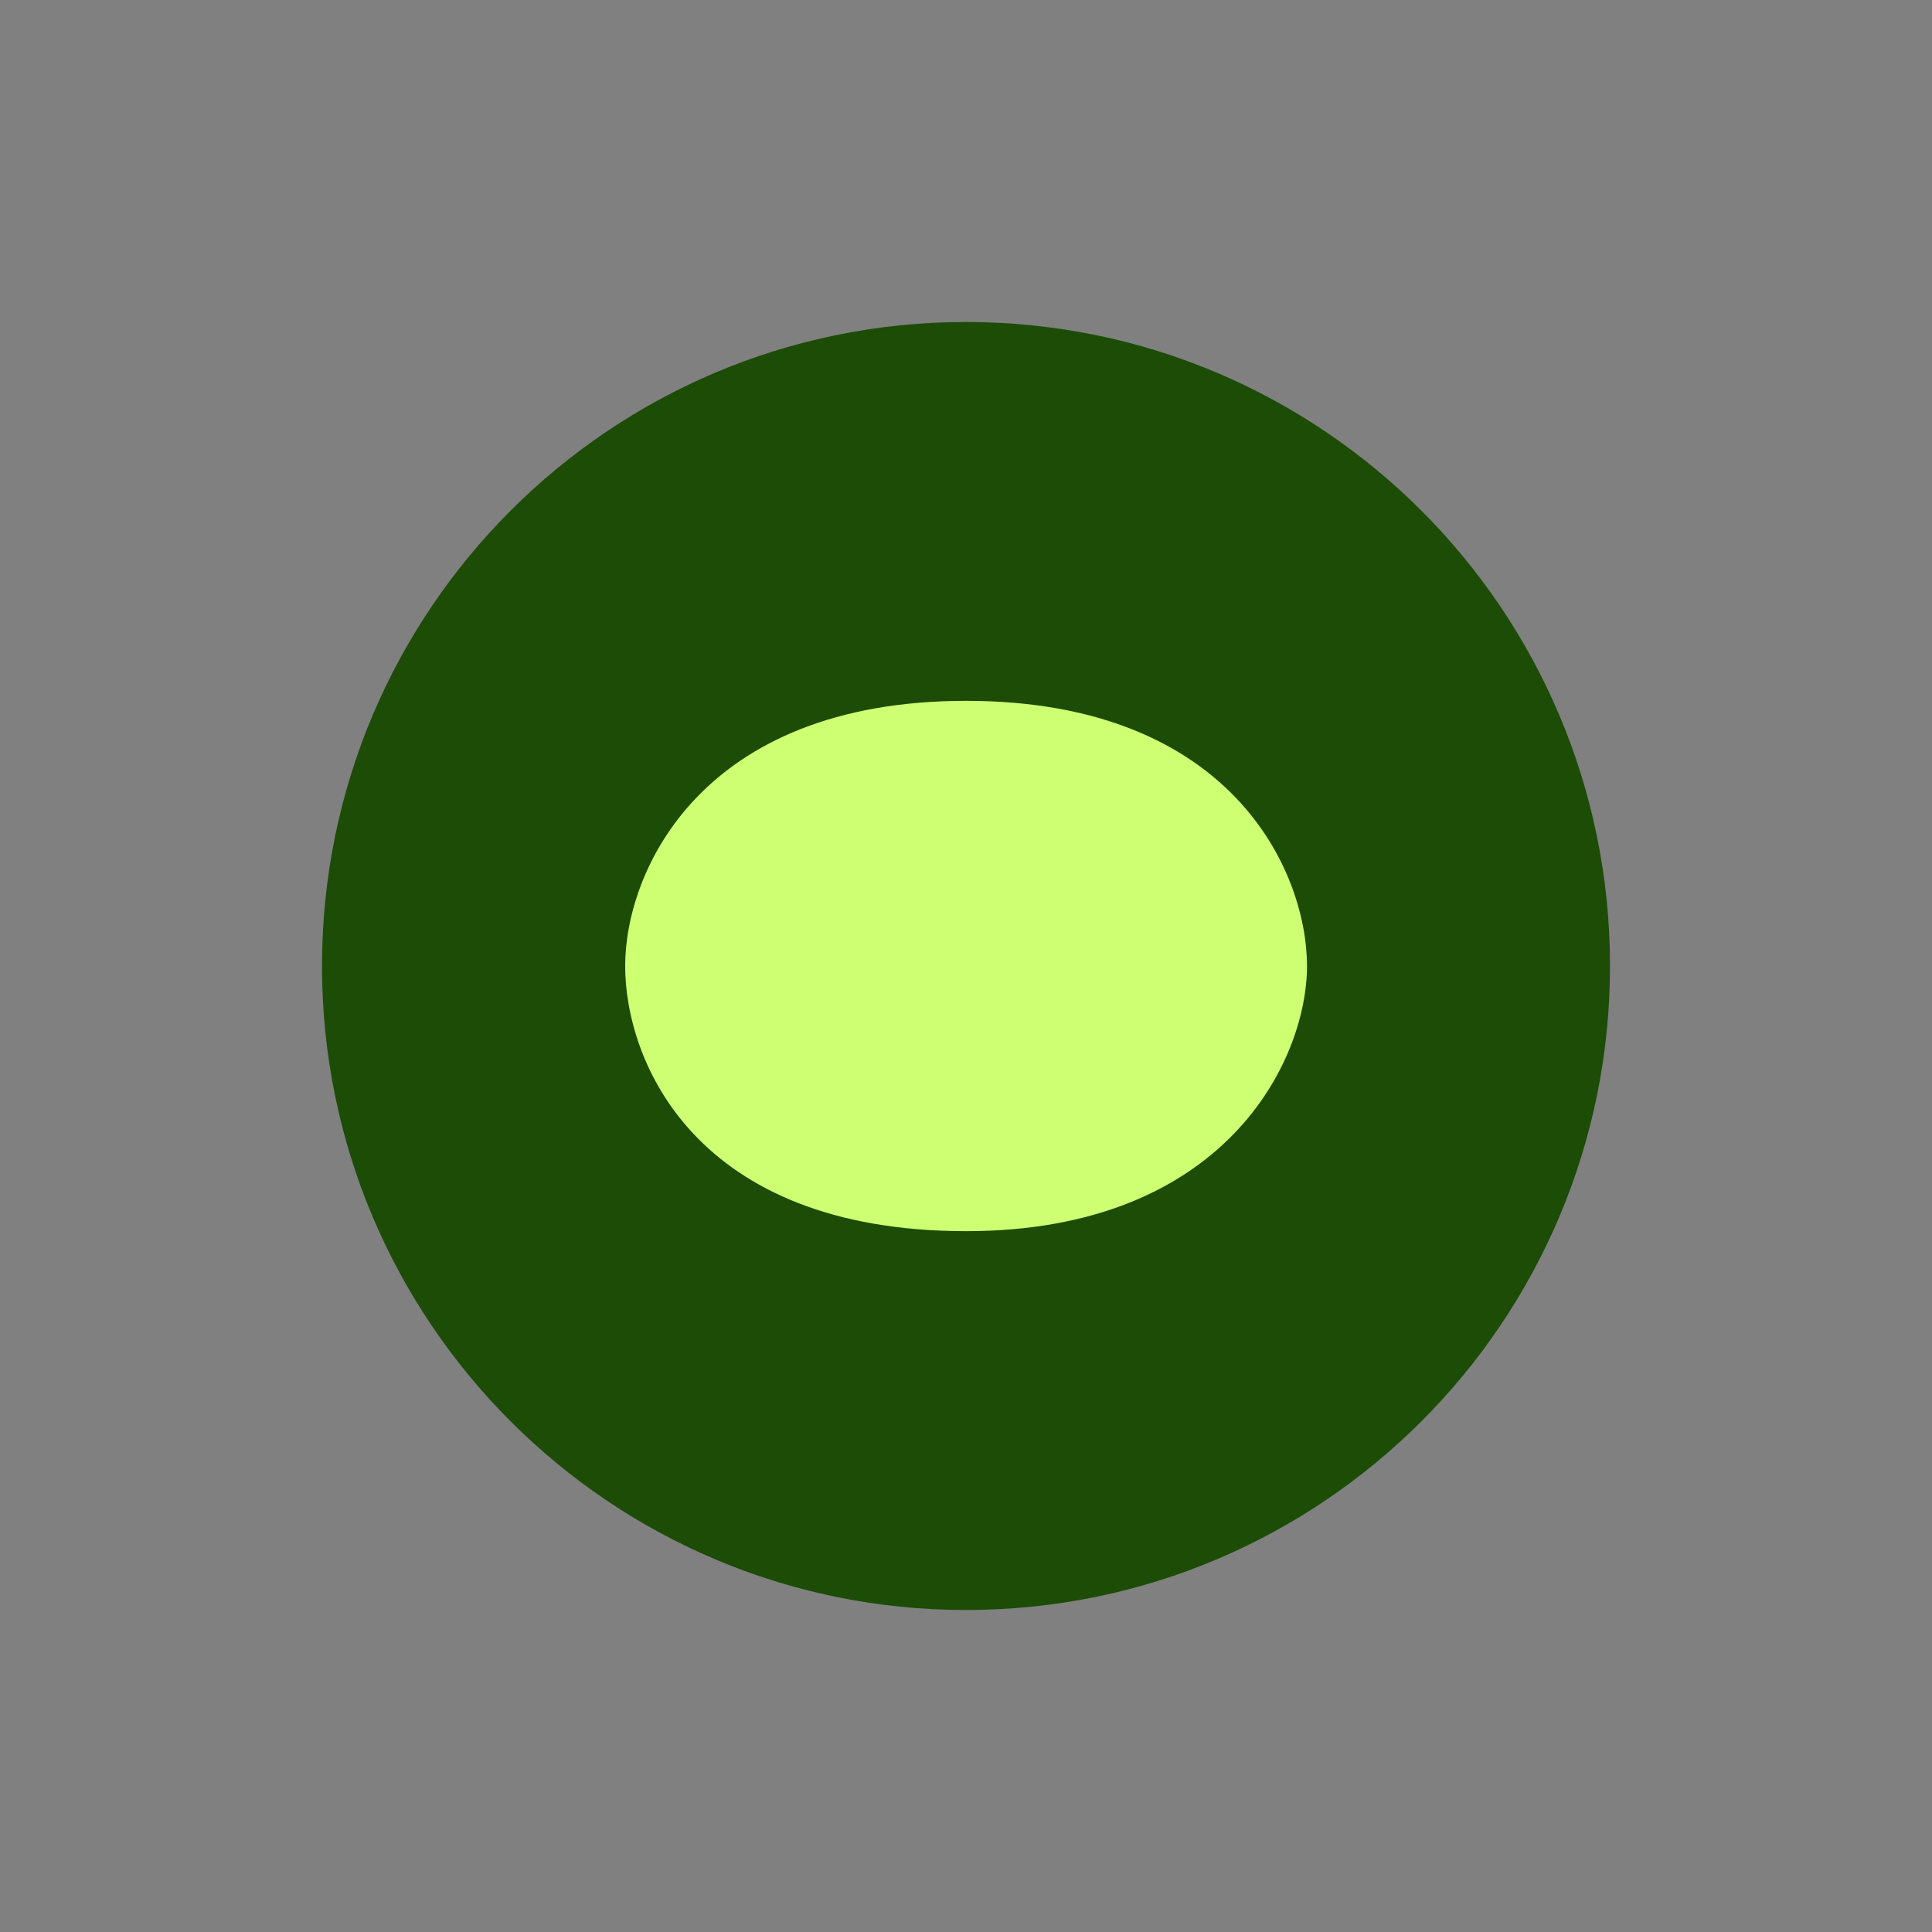 <svg width="24" height="24" viewBox="0 0 24 24" fill="none" xmlns="http://www.w3.org/2000/svg">
<rect x="0" y="0" width="24" height="24" fill="#808080" stroke="none"/>
<path d="M12 20C16.418 20 20 16.418 20 12C20 7.582 16.418 4 12 4C7.582 4 4 7.582 4 12C4 16.418 7.582 20 12 20Z" fill="#1C4C06"/>
<path d="M12.001 8.706C8.707 8.706 7.766 10.824 7.766 12C7.766 13.177 8.627 15.294 12.001 15.294C15.215 15.294 16.236 13.177 16.236 12C16.236 10.824 15.295 8.706 12.001 8.706Z" fill="#CEFF72"/>
</svg>
